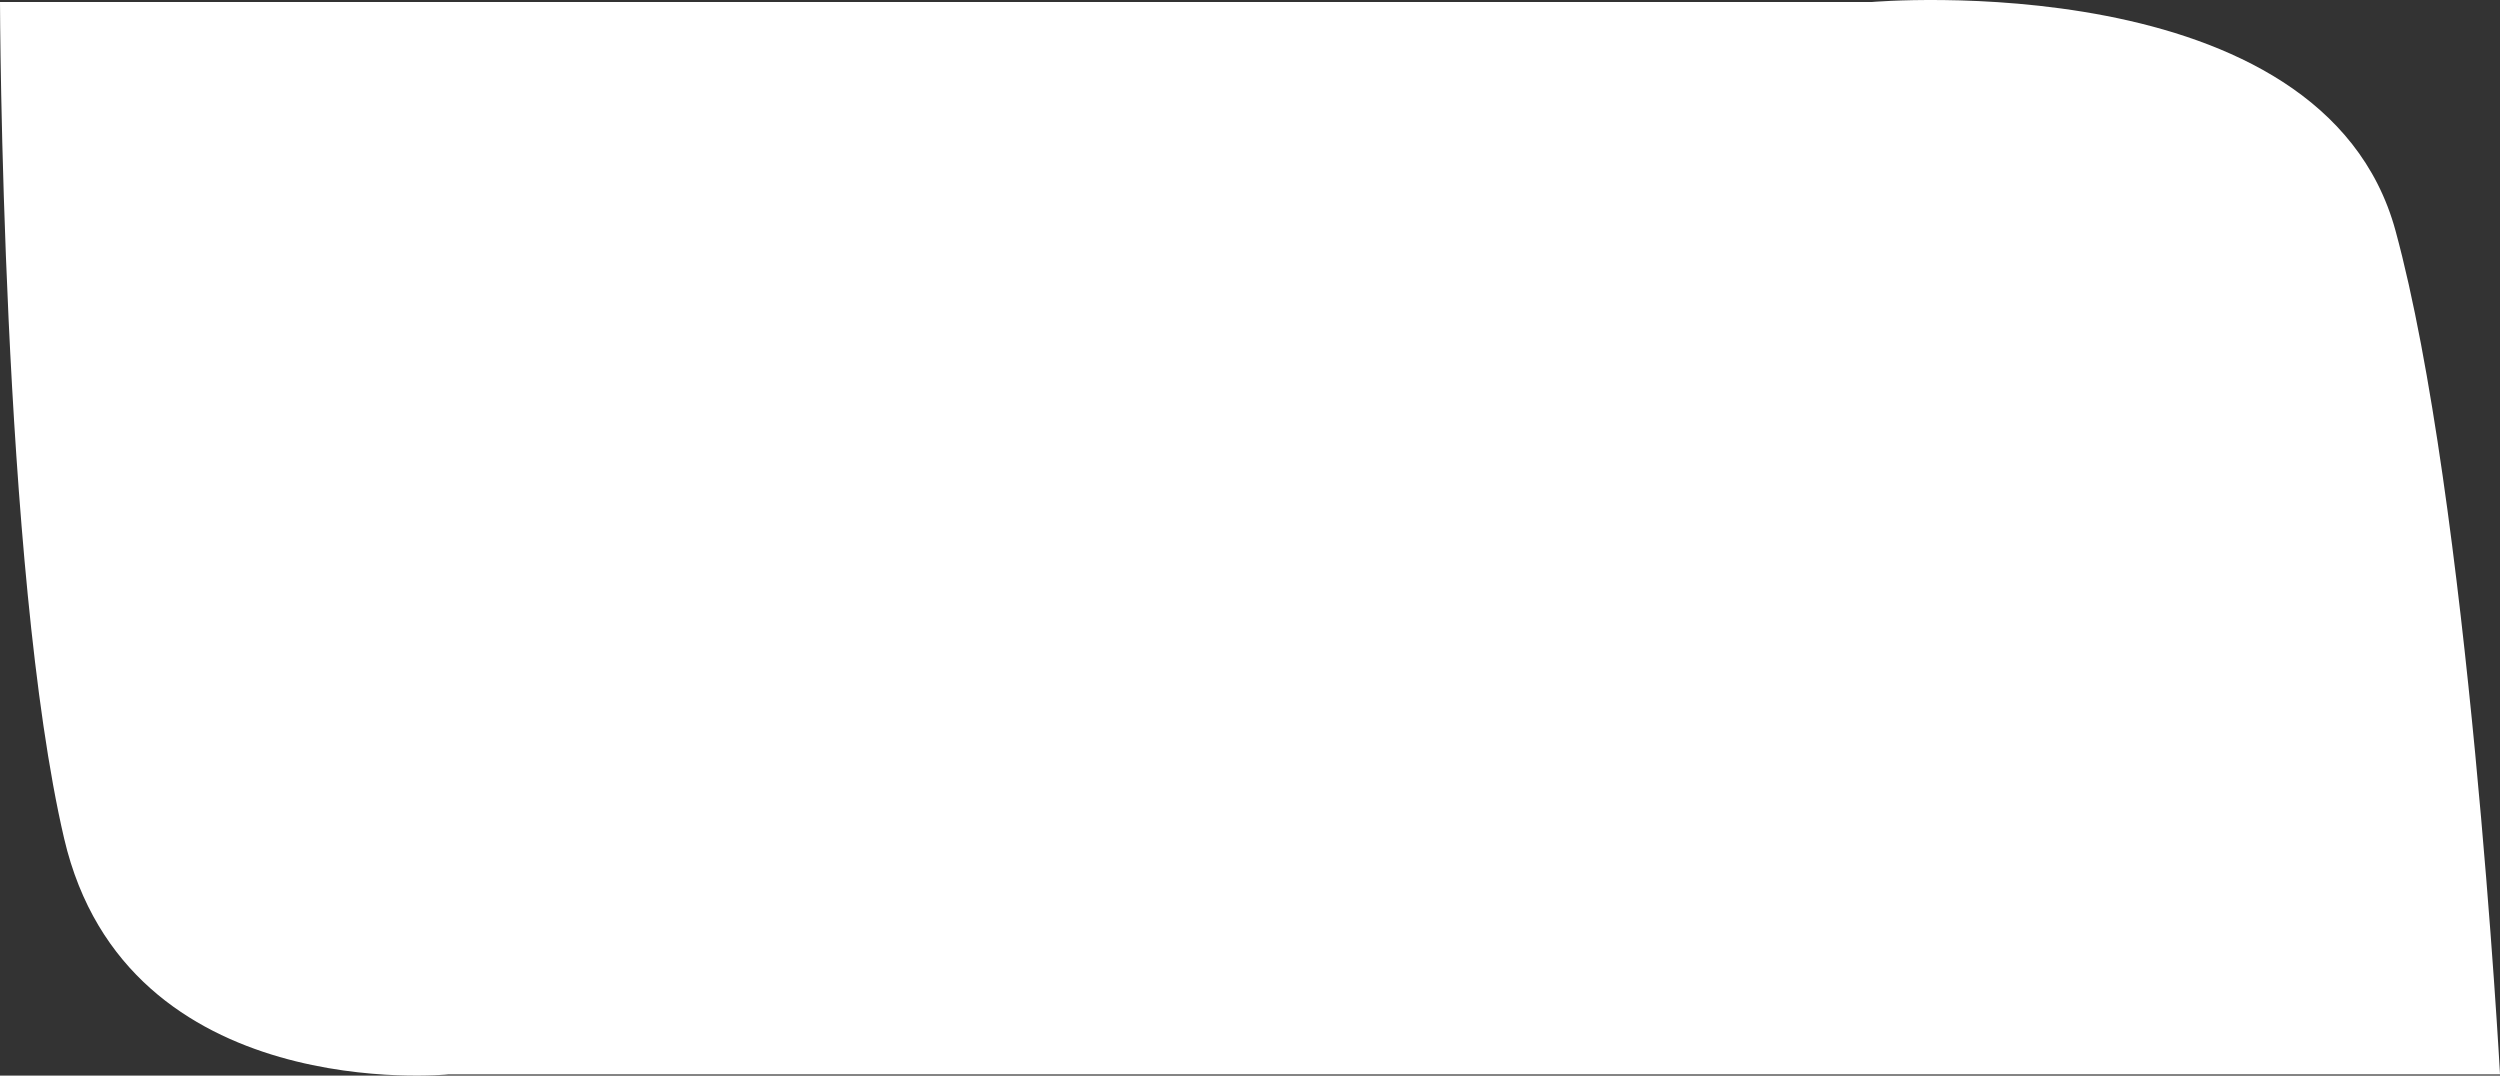 <svg xmlns="http://www.w3.org/2000/svg" width="655.66" height="282.094" viewBox="0 0 655.66 282.094"><rect x="0" y="0" width="655.66" height="282.094" fill="#333333" stroke="none"/><path d="M0,.436H490.836s118.285-10.312,137.428,60,27.4,221.248,27.4,221.248h-538.1s-84.351,8.437-100.746-61.875S0,.436,0,.436Z" transform="translate(0 0.094)" fill="#fff"/></svg>